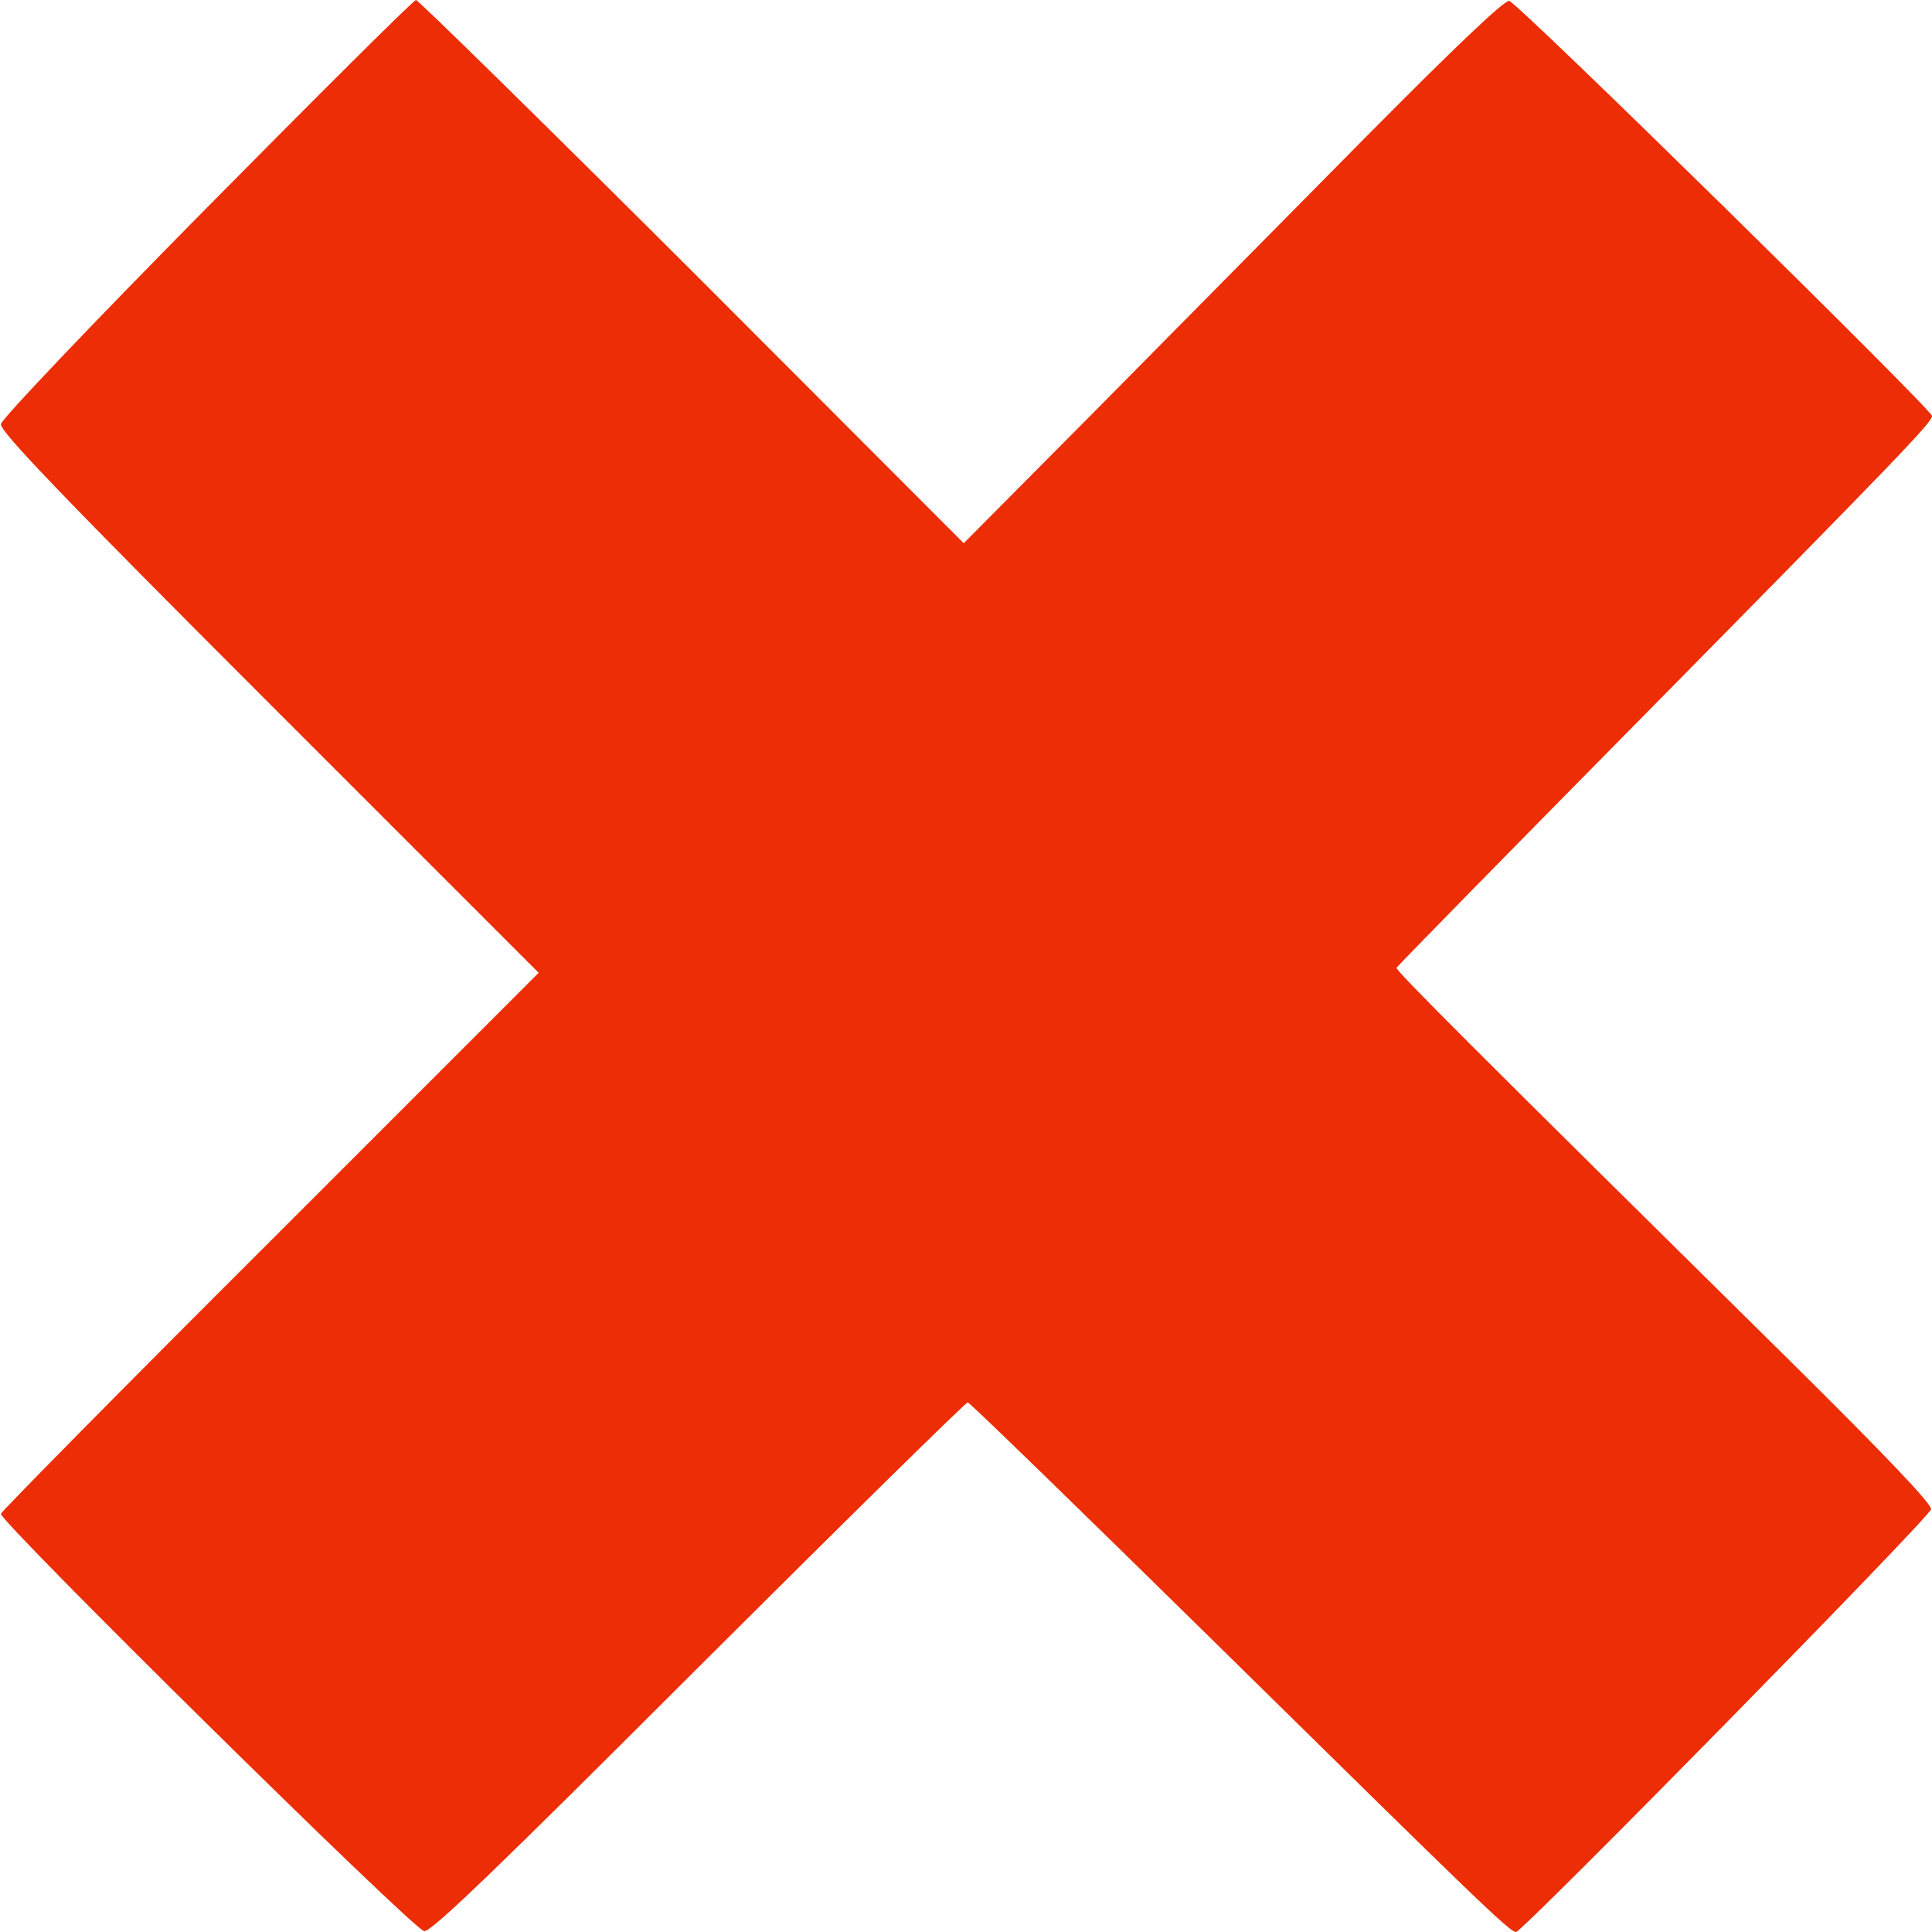 <?xml version="1.0" standalone="no"?>
<!DOCTYPE svg PUBLIC "-//W3C//DTD SVG 20010904//EN"
 "http://www.w3.org/TR/2001/REC-SVG-20010904/DTD/svg10.dtd">
<svg version="1.0" xmlns="http://www.w3.org/2000/svg"
 width="425pt" height="425pt" viewBox="0 0 425 425"
 preserveAspectRatio="xMidYMid meet">

<g transform="translate(0,425) scale(0.1,-0.1)"
fill="#ec2d05" stroke="none">
<path d="M455 3793 c-247 -250 -452 -465 -453 -476 -3 -15 137 -161 590 -614
l593 -593 -590 -590 c-325 -324 -592 -595 -593 -600 -5 -15 906 -914 931 -918
15 -3 163 140 603 580 321 320 588 583 593 583 4 0 257 -246 562 -546 559
-550 630 -619 644 -619 14 0 910 912 913 930 2 11 -101 119 -305 321 -695 686
-873 864 -871 870 2 4 251 258 554 565 555 563 624 635 624 649 0 14 -912 910
-930 913 -11 2 -122 -104 -321 -305 -167 -169 -433 -438 -591 -598 l-288 -290
-597 598 c-329 328 -603 597 -608 597 -6 -1 -212 -206 -460 -457z"/>
</g>
</svg>
